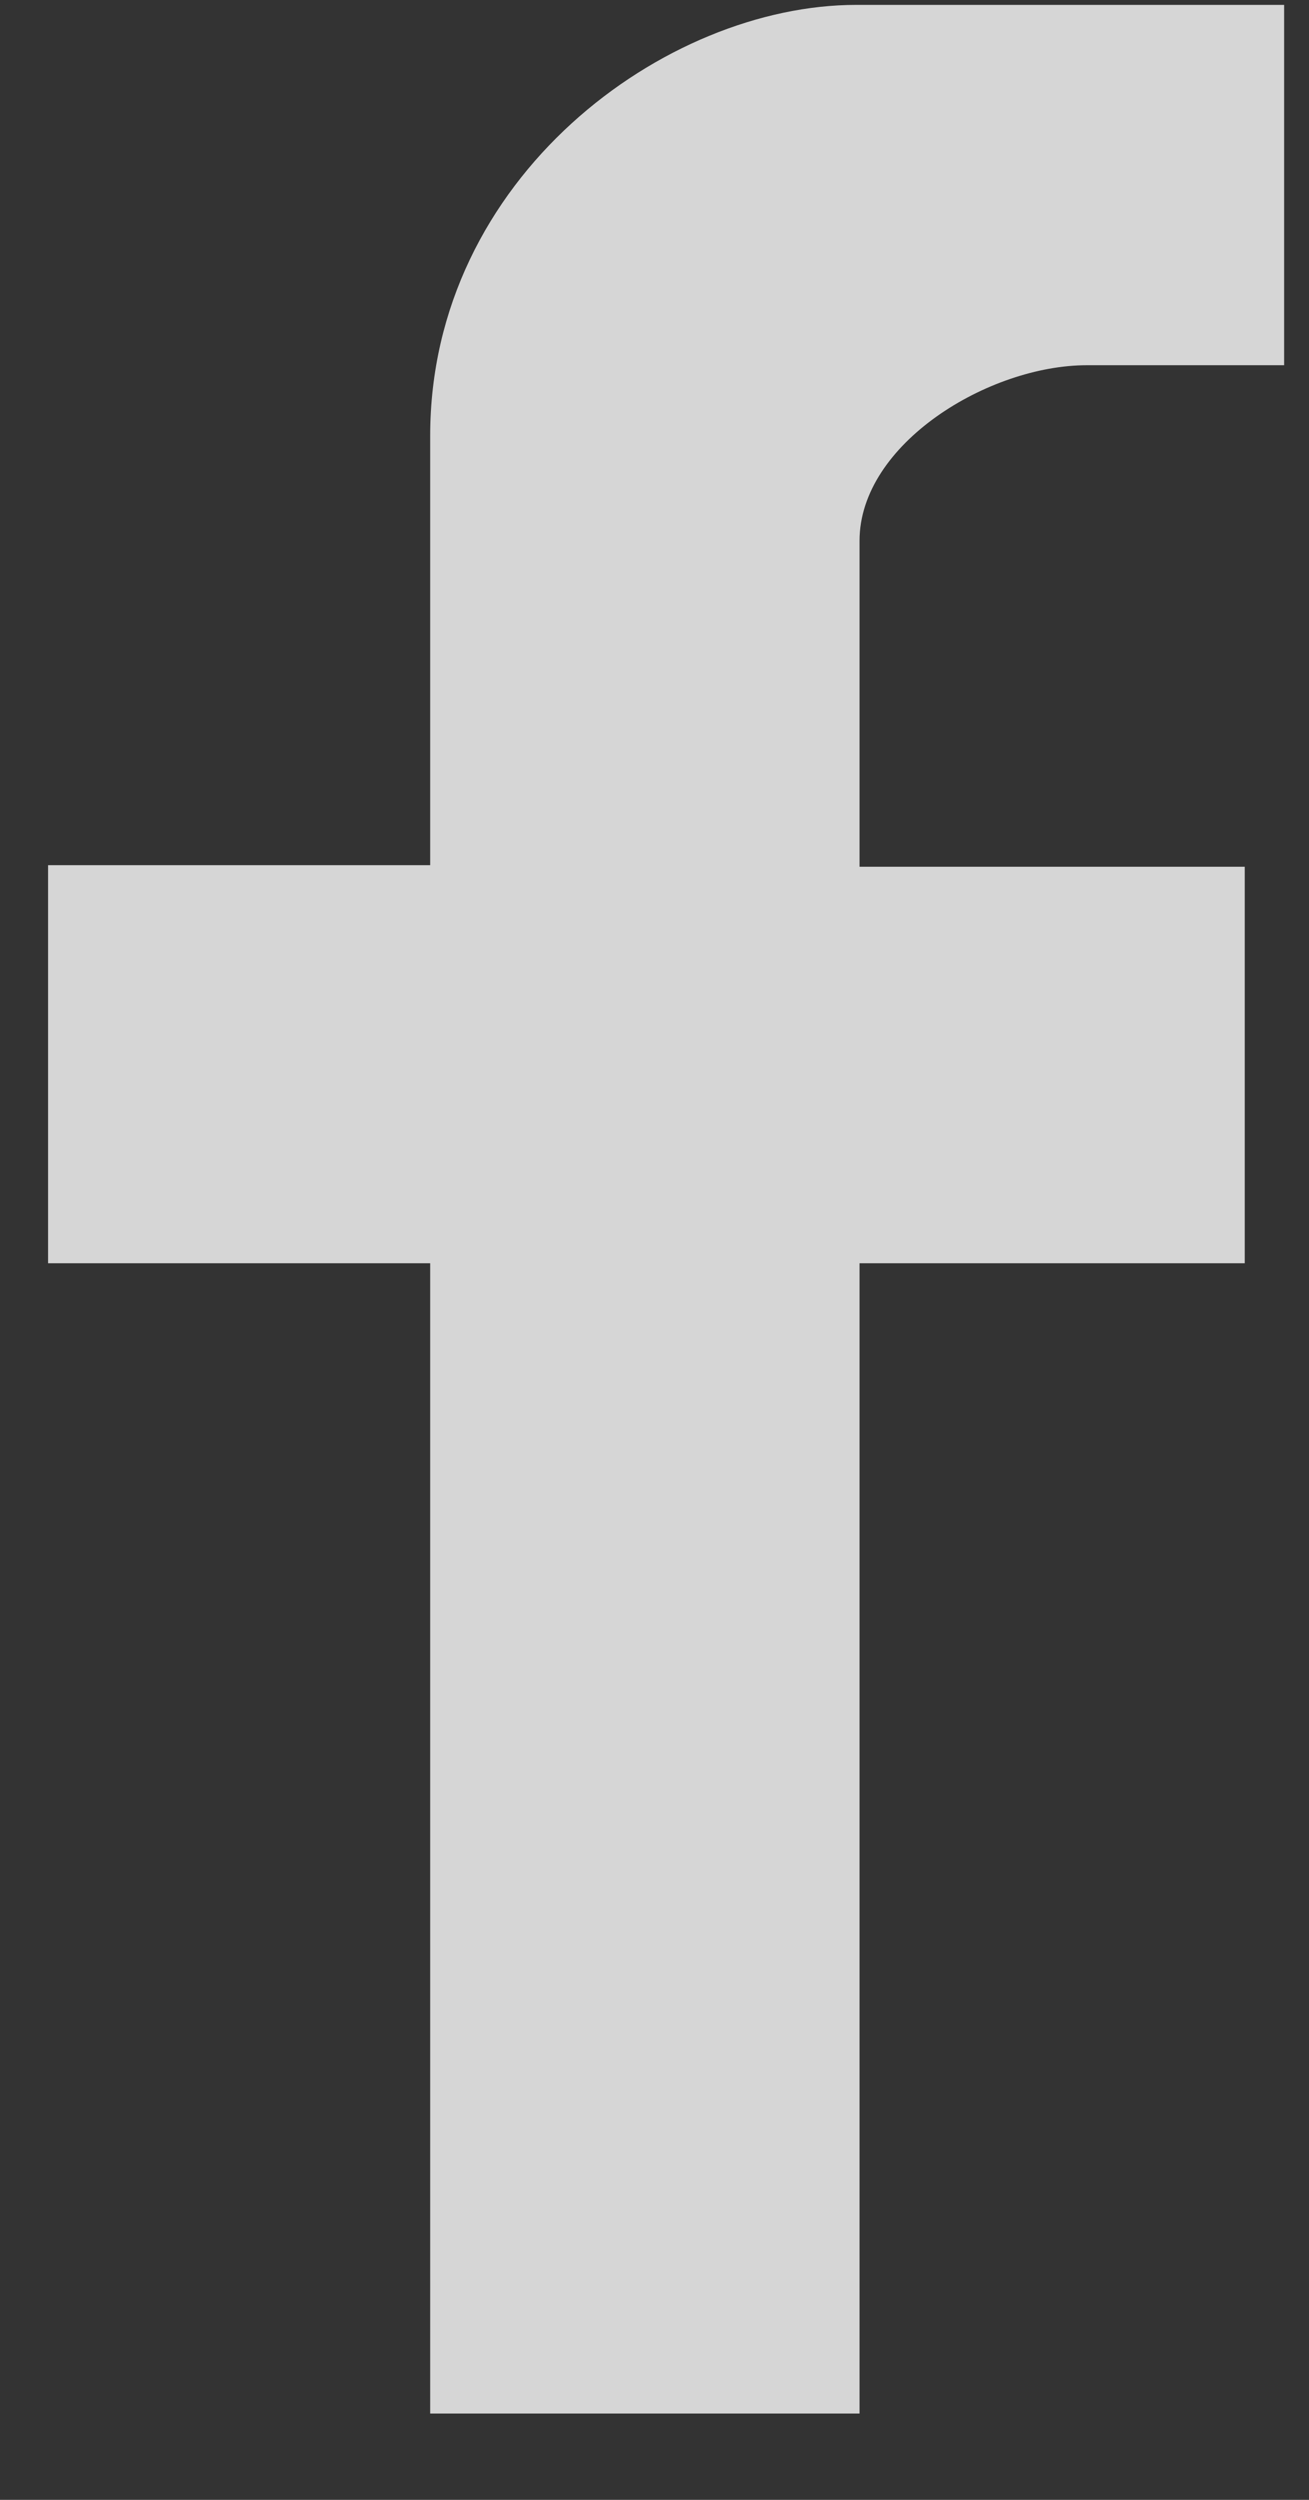 <svg width="11" height="21" viewBox="0 0 11 21" fill="none" xmlns="http://www.w3.org/2000/svg">
<rect x="0" y="0" width="11" height="21" fill="#333333" stroke="none"/>
<path d="M3.615 20.275V10.612H0.404V7.268H3.615V3.661C3.615 1.489 5.591 0.041 7.196 0.041H10.791V3.068H9.133C8.311 3.068 7.223 3.727 7.223 4.543V7.281H10.46V10.612H7.223V20.275H3.615Z" fill="white" fill-opacity="0.8"/>
</svg>
